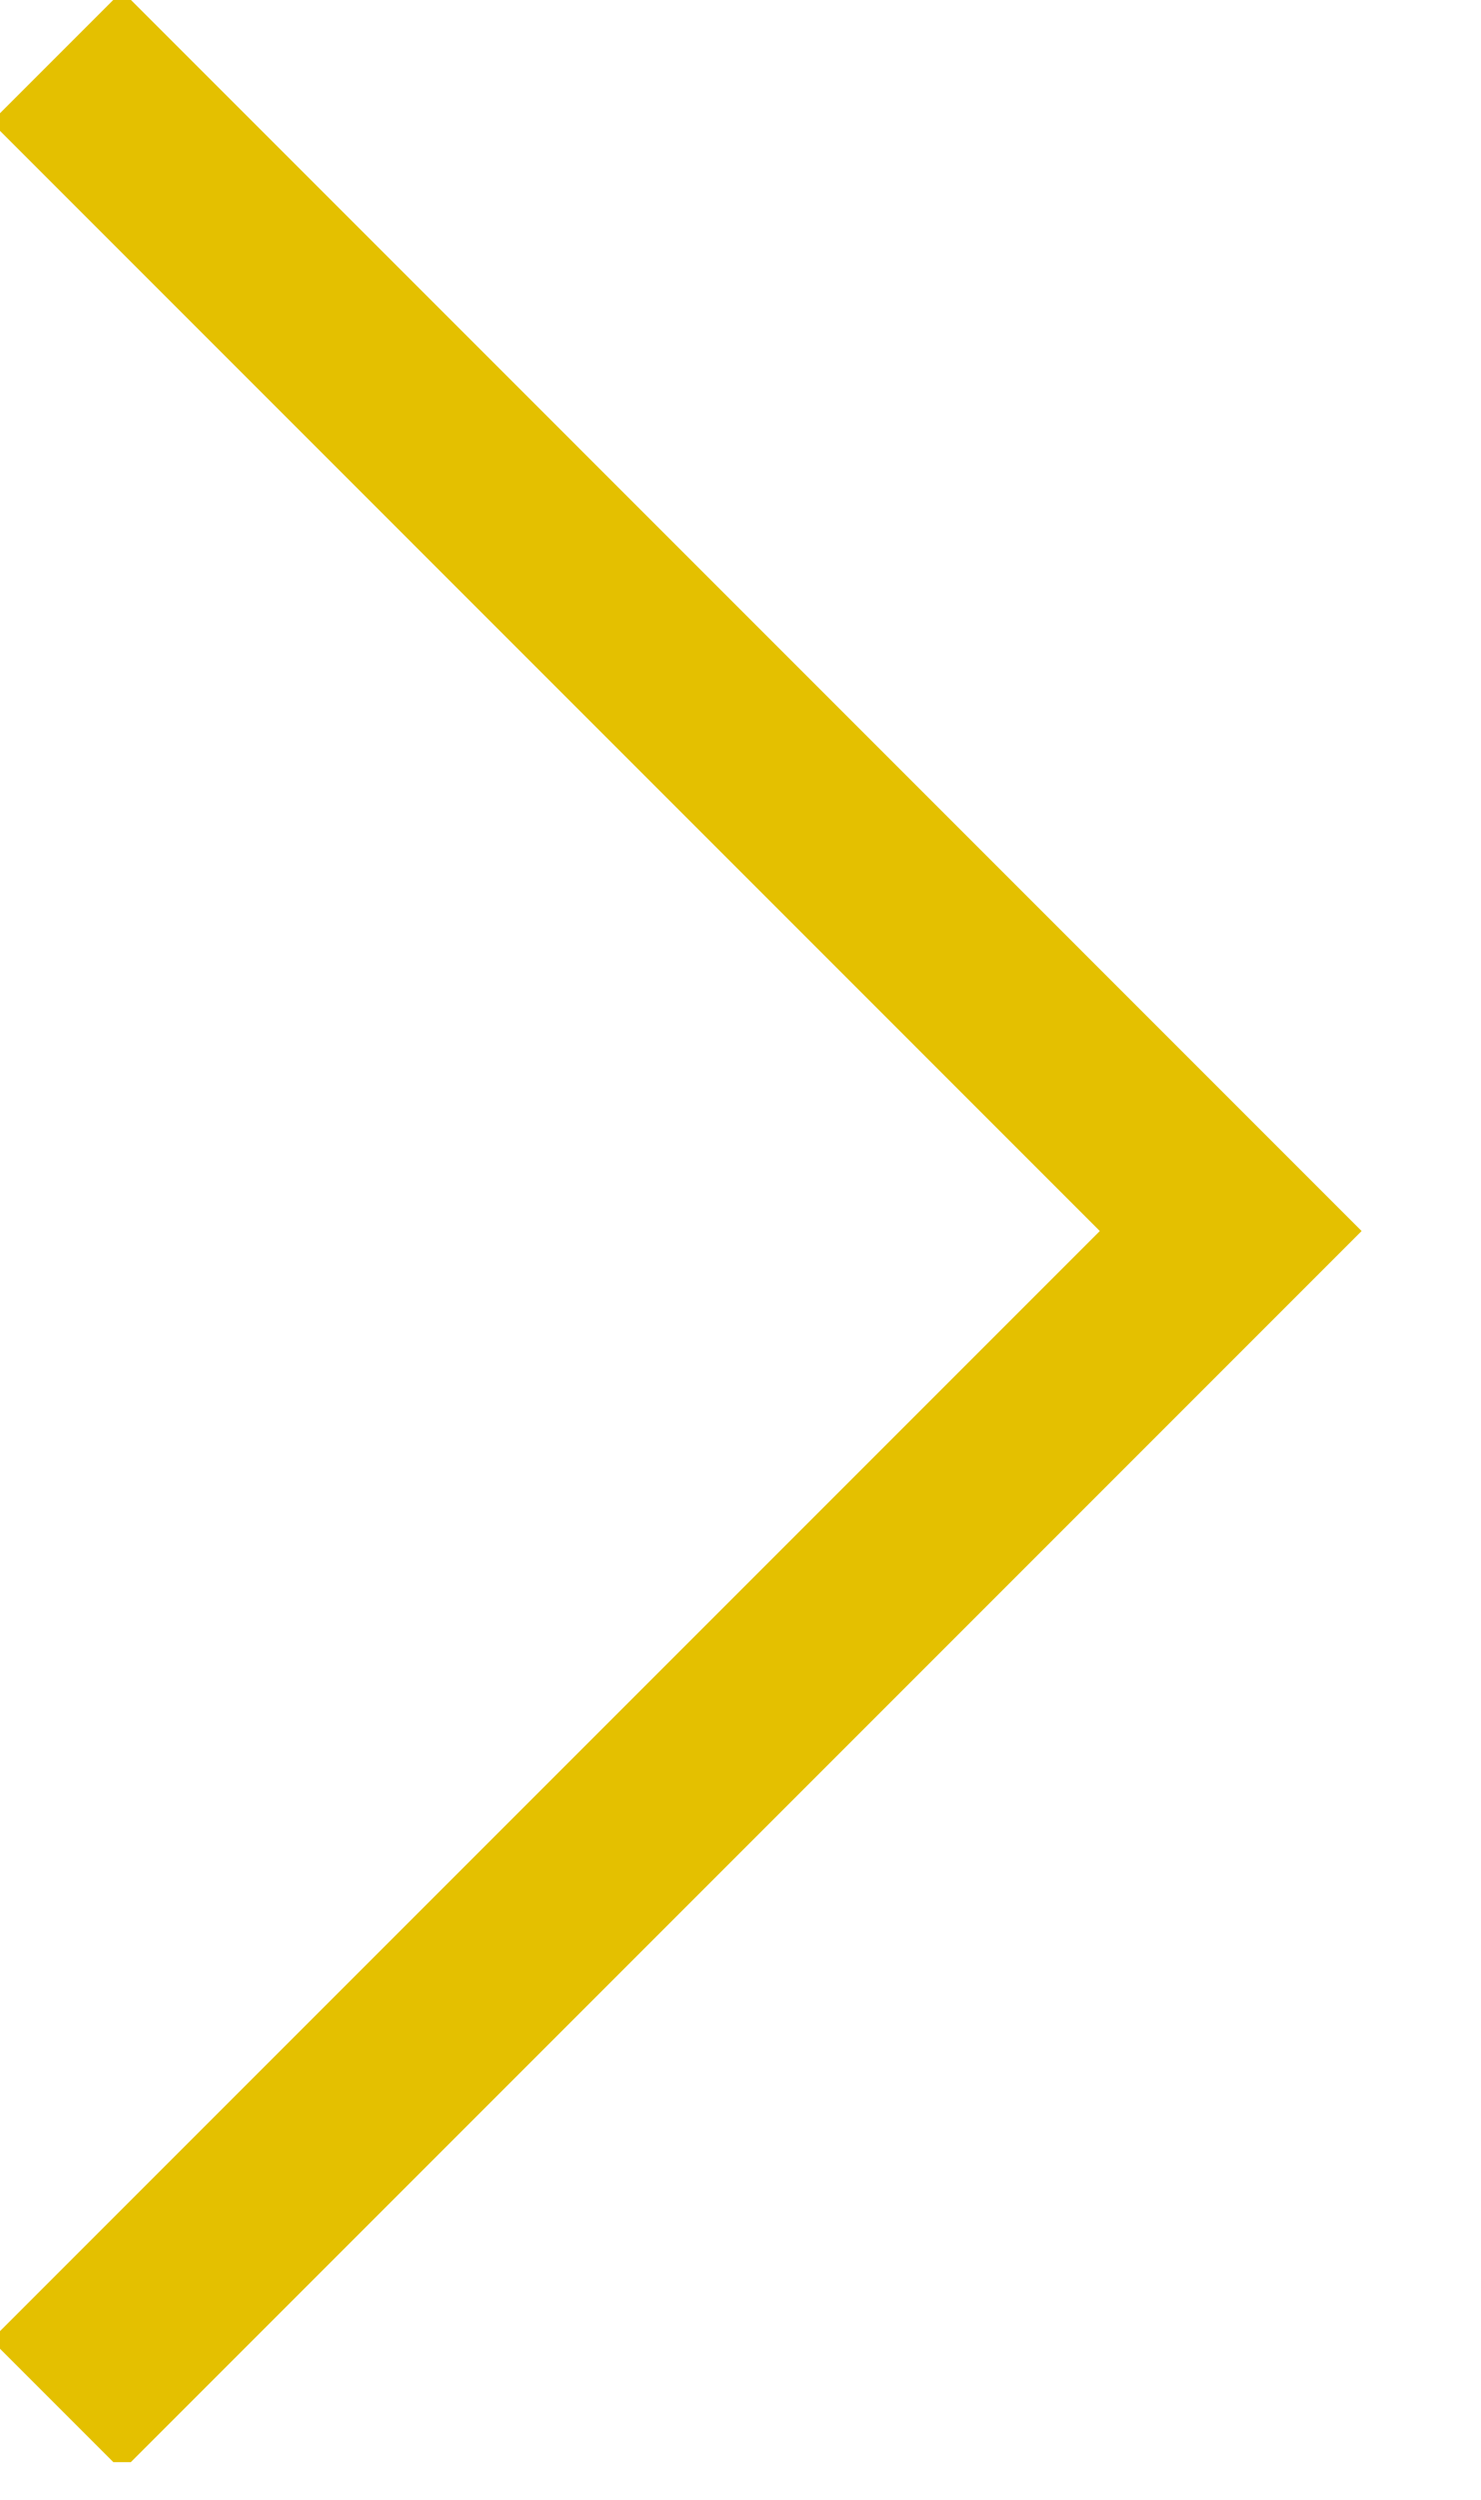 <svg width="16" height="27" viewBox="0 0 16 27" fill="none" xmlns="http://www.w3.org/2000/svg">
<g clip-path="url(#clip0_378_46739)">
<path d="M0.612 25.98L13.296 13.296L0.612 0.611" stroke="#E4C000" stroke-width="2" stroke-miterlimit="10"/>
</g>
<defs>
<clipPath id="clip0_378_46739">
<rect width="15.293" height="26.593" fill="white"/>
</clipPath>
</defs>
</svg>
